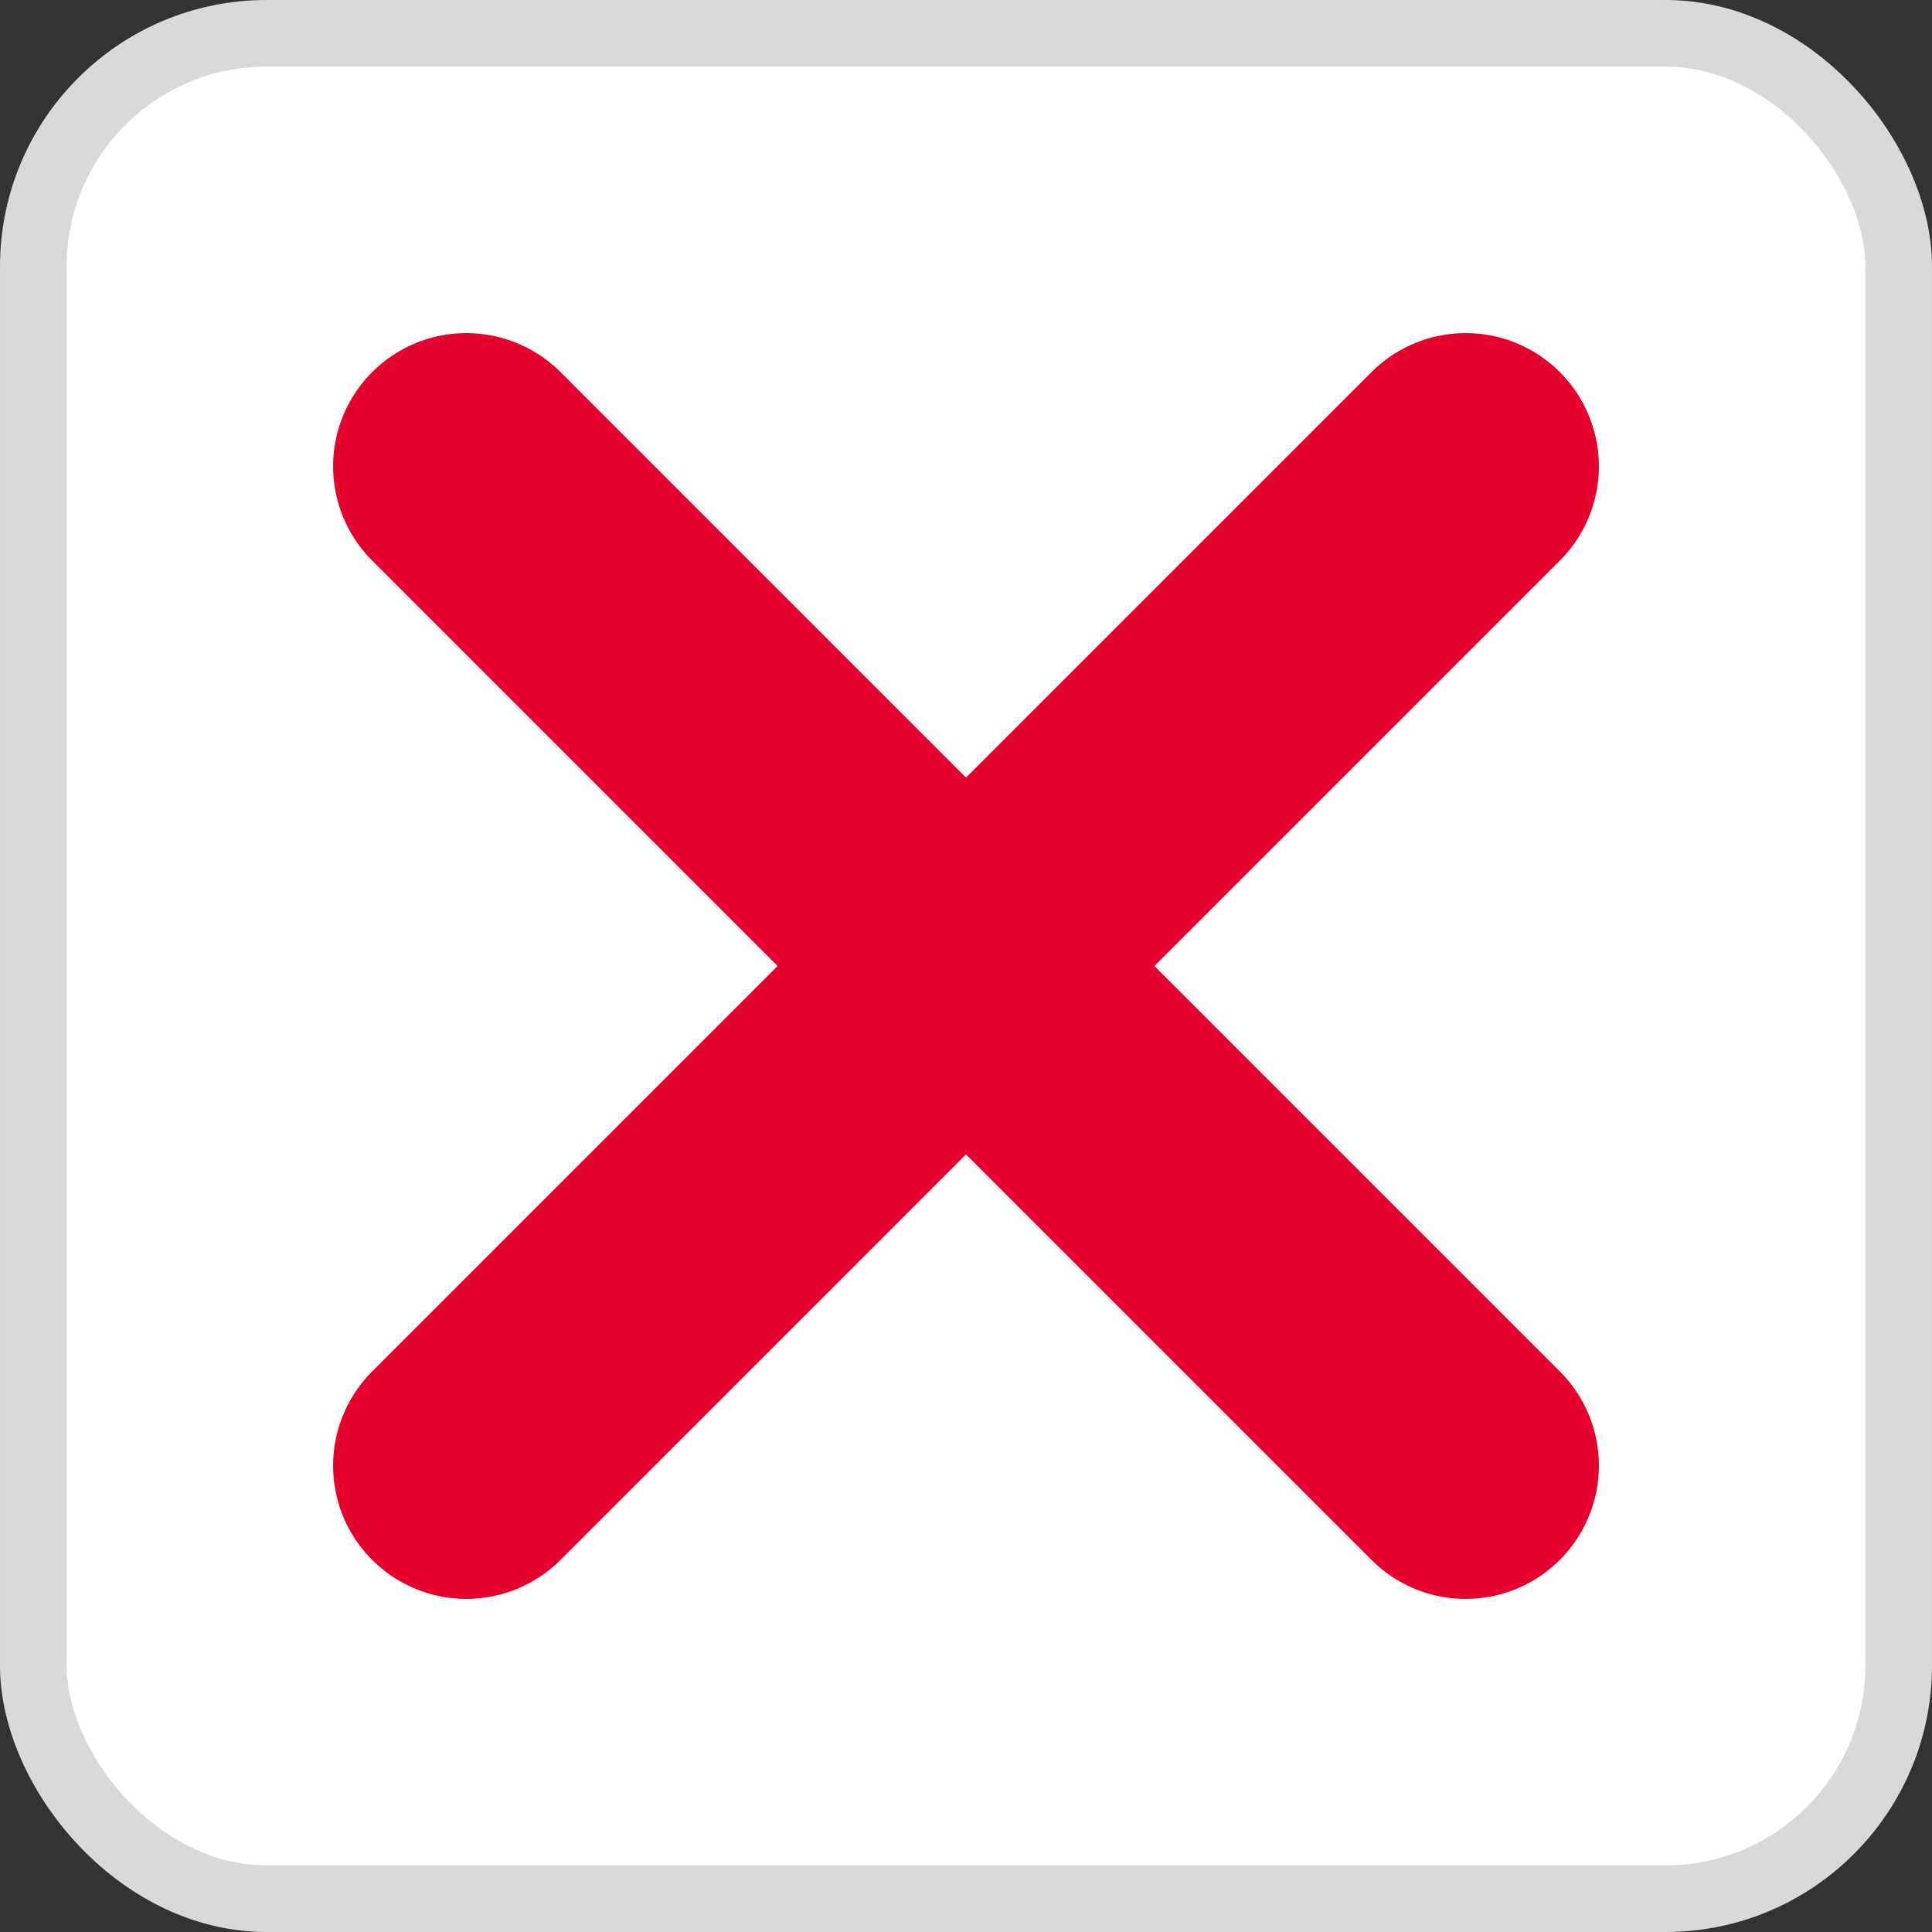<svg width="58" height="58" viewBox="0 0 58 58" fill="none" xmlns="http://www.w3.org/2000/svg">
<rect x="0" y="0" width="58" height="58" fill="#333333" stroke="none"/>
<rect x="1" y="1" width="56" height="56" rx="7" fill="white"/>
<rect x="1" y="1" width="56" height="56" rx="7" stroke="#D9D9D9" stroke-width="2"/>
<path d="M14 14L44 44" stroke="#E6002D" stroke-width="8" stroke-linecap="round"/>
<path d="M44 14L14 44" stroke="#E6002D" stroke-width="8" stroke-linecap="round"/>
</svg>
